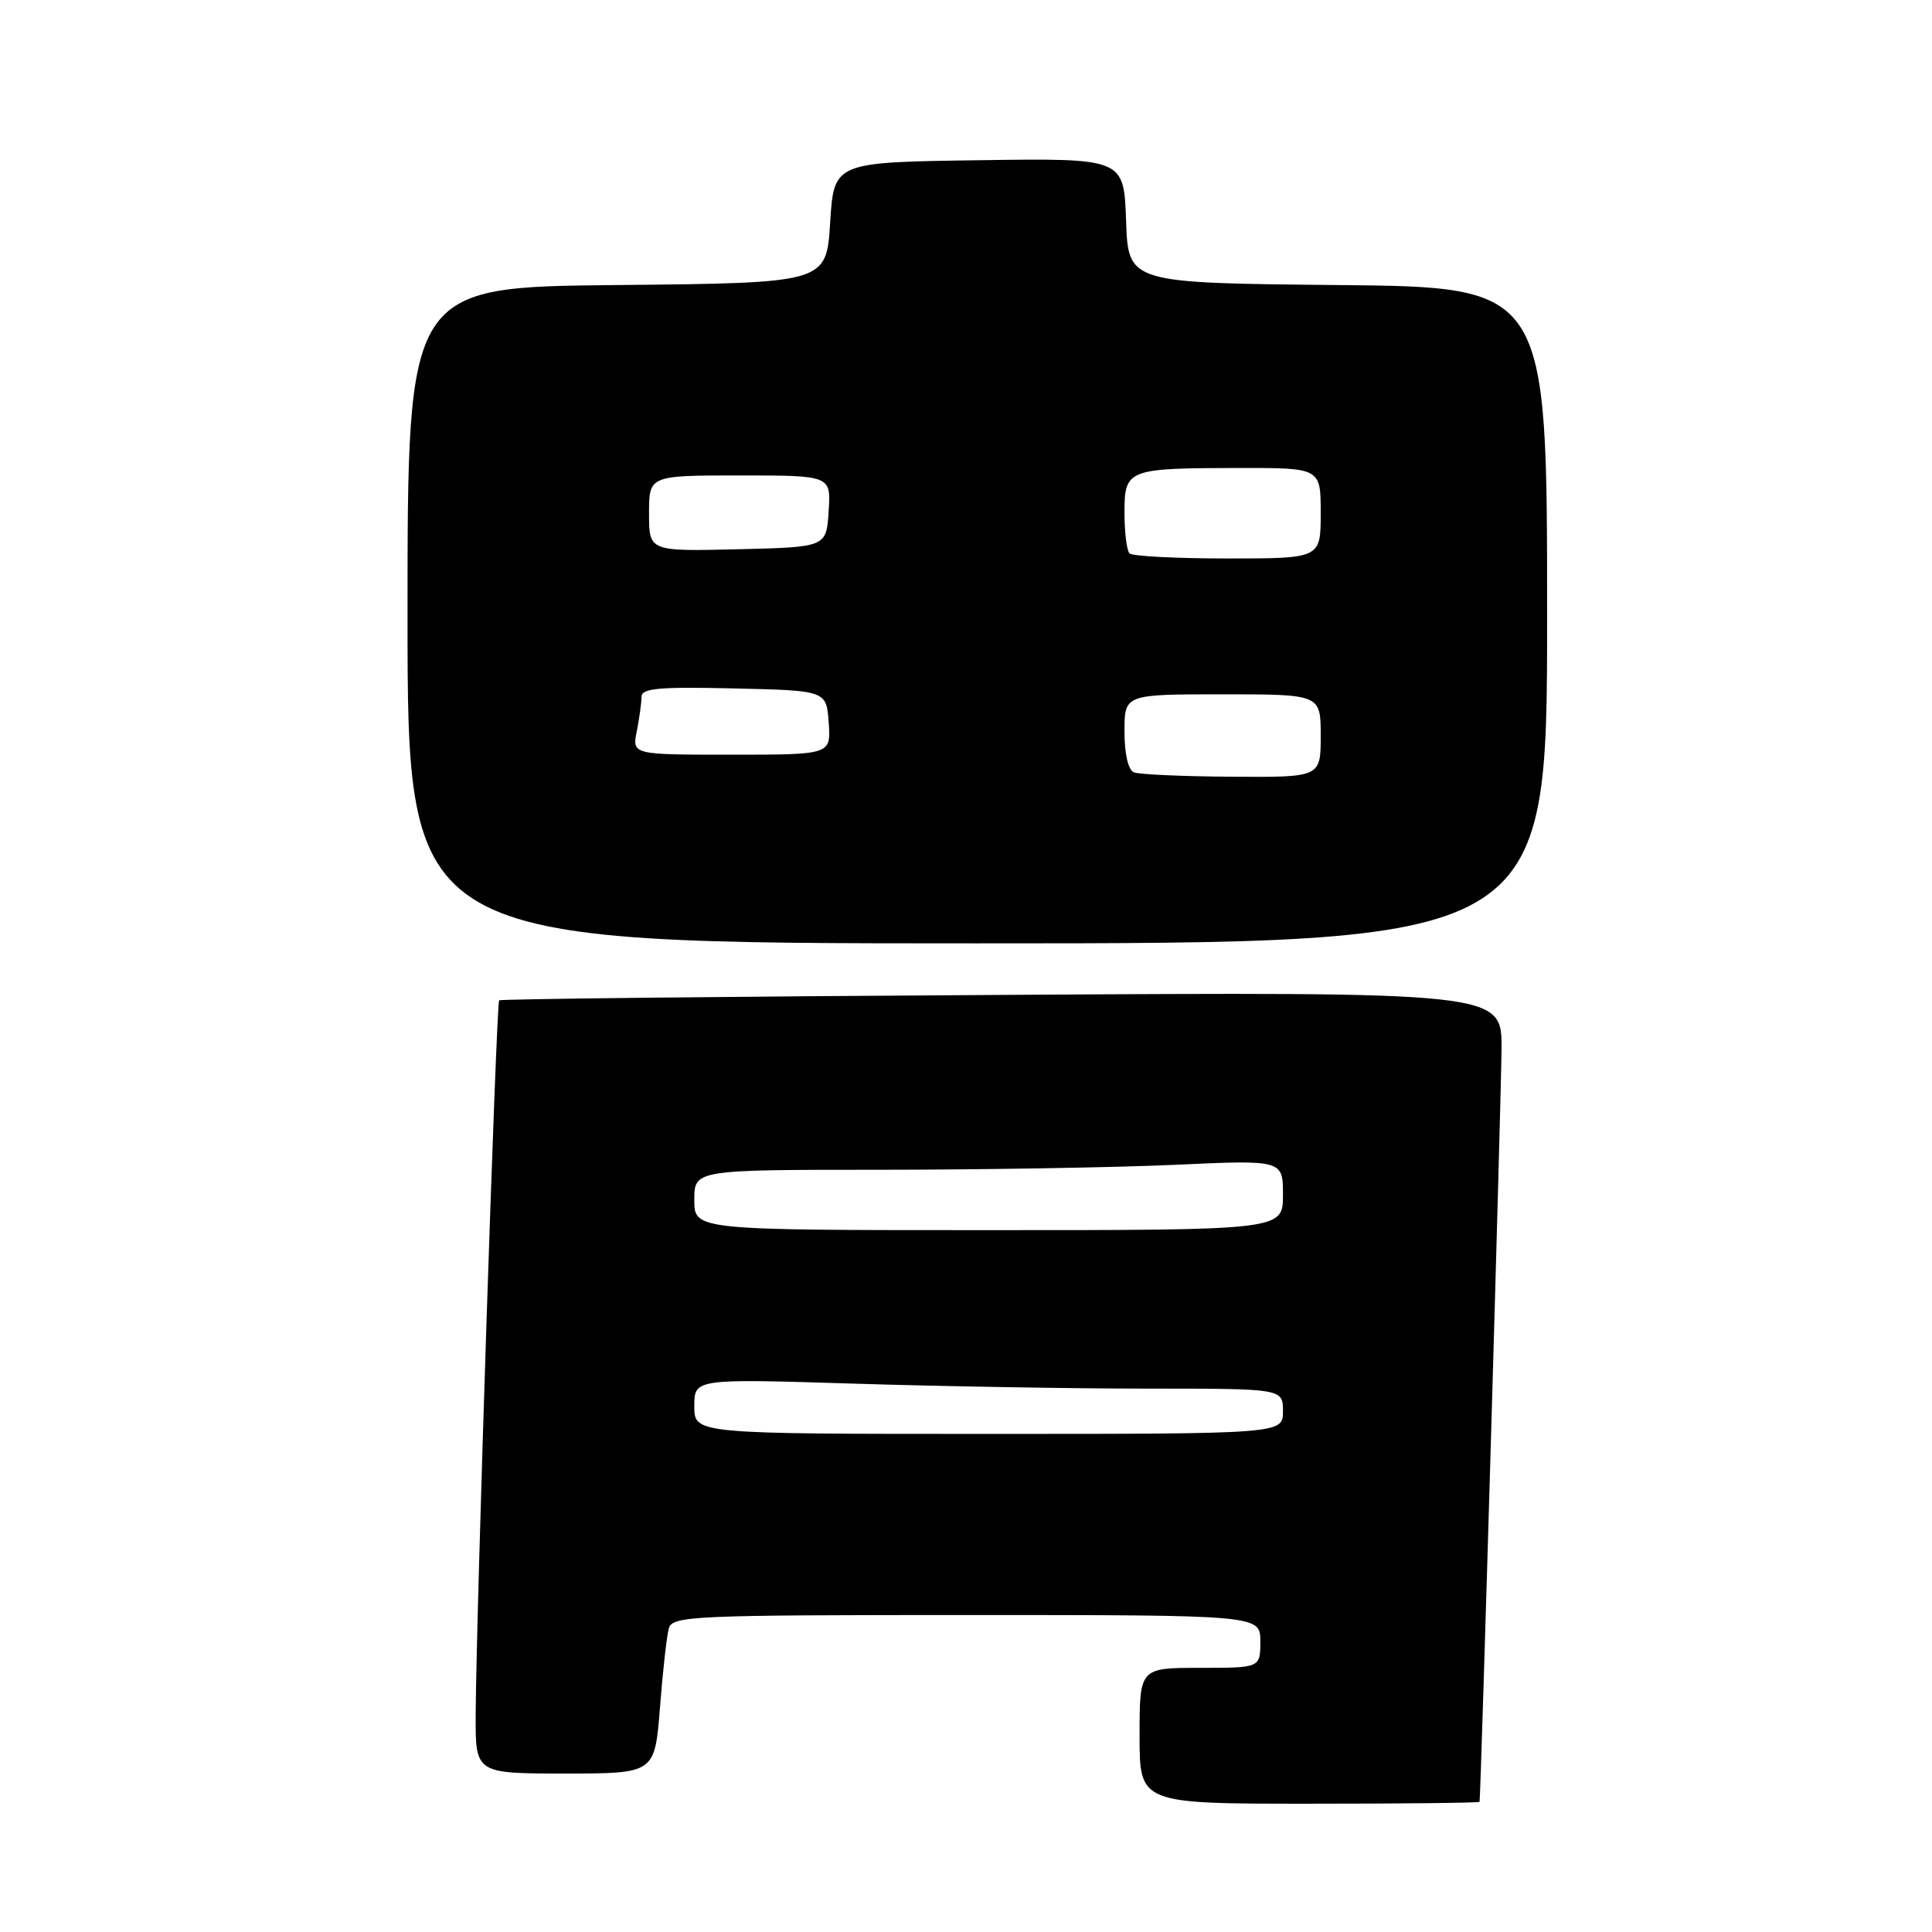 <?xml version="1.0" encoding="UTF-8" standalone="no"?>
<!DOCTYPE svg PUBLIC "-//W3C//DTD SVG 1.1//EN" "http://www.w3.org/Graphics/SVG/1.1/DTD/svg11.dtd" >
<svg xmlns="http://www.w3.org/2000/svg" xmlns:xlink="http://www.w3.org/1999/xlink" version="1.1" viewBox="0 0 256 256">
 <g >
 <path fill="currentColor"
d=" M 196.05 238.75 C 196.22 237.83 198.93 145.00 198.96 138.97 C 199.00 131.43 199.00 131.43 132.75 131.83 C 96.31 132.04 66.34 132.37 66.14 132.55 C 65.76 132.90 63.09 214.24 63.03 227.25 C 63.00 235.00 63.00 235.00 74.88 235.00 C 86.76 235.00 86.76 235.00 87.45 226.25 C 87.82 221.44 88.35 216.71 88.63 215.75 C 89.10 214.12 91.85 214.00 128.07 214.00 C 167.00 214.00 167.00 214.00 167.00 217.50 C 167.00 221.00 167.00 221.00 159.00 221.00 C 151.00 221.00 151.00 221.00 151.00 230.00 C 151.00 239.00 151.00 239.00 173.50 239.00 C 185.88 239.00 196.02 238.89 196.05 238.75 Z  M 205.00 81.52 C 205.00 38.03 205.00 38.03 177.25 37.77 C 149.50 37.50 149.50 37.50 149.21 29.23 C 148.92 20.96 148.92 20.96 129.71 21.23 C 110.50 21.50 110.50 21.50 110.00 29.50 C 109.50 37.50 109.50 37.50 81.75 37.77 C 54.00 38.03 54.00 38.03 54.00 81.52 C 54.00 125.00 54.00 125.00 129.50 125.00 C 205.00 125.00 205.00 125.00 205.00 81.52 Z  M 92.00 186.34 C 92.00 182.68 92.00 182.68 113.16 183.34 C 124.80 183.70 142.35 184.00 152.16 184.00 C 170.00 184.00 170.00 184.00 170.00 187.00 C 170.00 190.00 170.00 190.00 131.00 190.00 C 92.00 190.00 92.00 190.00 92.00 186.34 Z  M 92.00 159.00 C 92.00 155.00 92.00 155.00 116.75 155.00 C 130.36 154.99 147.91 154.70 155.75 154.34 C 170.00 153.69 170.00 153.69 170.00 158.34 C 170.00 163.00 170.00 163.00 131.00 163.00 C 92.00 163.00 92.00 163.00 92.00 159.00 Z  M 150.25 102.34 C 149.49 102.03 149.00 99.91 149.00 96.92 C 149.00 92.00 149.00 92.00 162.00 92.00 C 175.00 92.00 175.00 92.00 175.00 97.50 C 175.00 103.00 175.00 103.00 163.25 102.92 C 156.79 102.88 150.94 102.62 150.25 102.34 Z  M 84.38 96.88 C 84.72 95.16 85.00 93.12 85.00 92.34 C 85.00 91.20 87.26 90.99 97.25 91.22 C 109.50 91.50 109.50 91.50 109.81 95.75 C 110.11 100.00 110.11 100.00 96.93 100.00 C 83.75 100.00 83.75 100.00 84.38 96.88 Z  M 149.67 73.33 C 149.30 72.97 149.00 70.54 149.00 67.95 C 149.00 62.16 149.33 62.03 164.25 62.01 C 175.00 62.00 175.00 62.00 175.00 68.00 C 175.00 74.00 175.00 74.00 162.67 74.00 C 155.88 74.00 150.03 73.70 149.67 73.33 Z  M 86.00 68.03 C 86.00 63.00 86.00 63.00 98.05 63.00 C 110.11 63.00 110.11 63.00 109.80 67.75 C 109.50 72.50 109.50 72.50 97.75 72.78 C 86.00 73.06 86.00 73.06 86.00 68.03 Z "/>
</g>
</svg>
